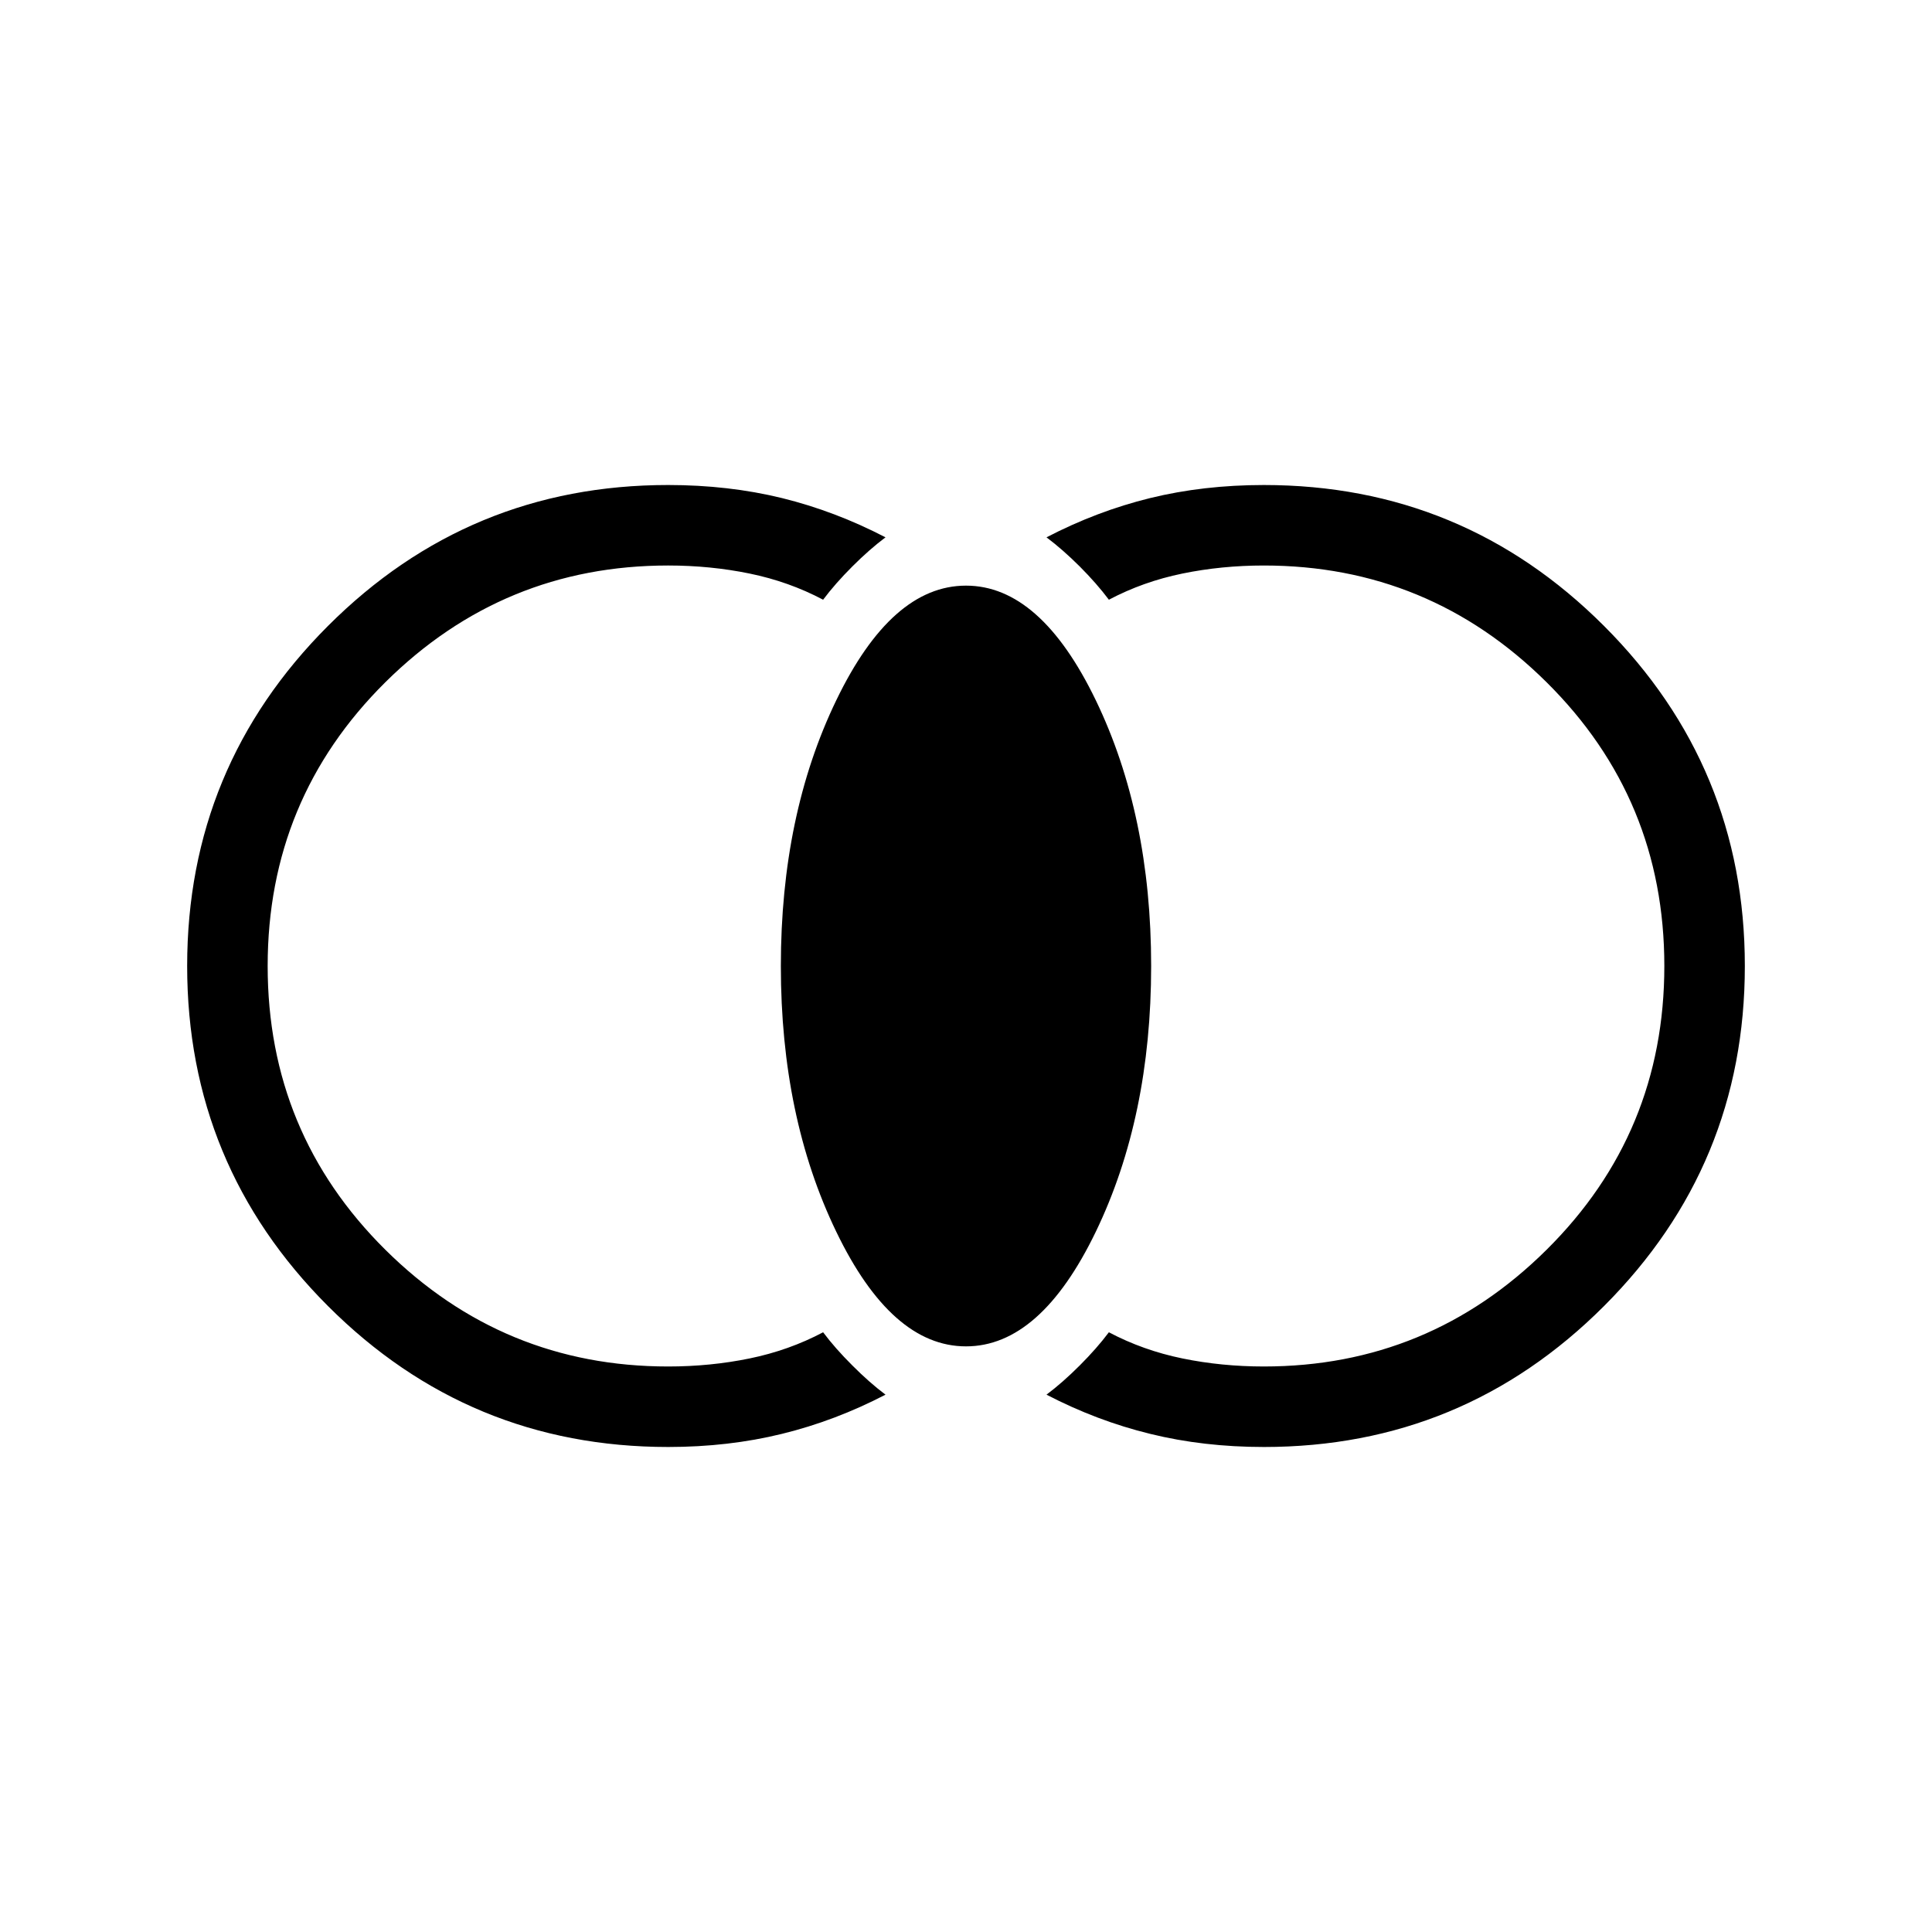 <svg xmlns="http://www.w3.org/2000/svg" height="24" width="24"><path d="M15.7 17.975q-.75 0-1.412-.163-.663-.162-1.288-.487.2-.15.413-.363.212-.212.362-.412.425.225.913.325.487.1 1.012.1 2.05 0 3.512-1.45 1.463-1.45 1.463-3.525t-1.463-3.525q-1.462-1.45-3.512-1.45-.525 0-1.012.1-.488.1-.913.325-.15-.2-.362-.413-.213-.212-.413-.362.625-.325 1.288-.488.662-.162 1.412-.162 2.475 0 4.225 1.75 1.75 1.75 1.75 4.225 0 2.475-1.75 4.225-1.75 1.75-4.225 1.75Zm-3.7-1.25q-.925 0-1.612-1.425Q9.7 13.875 9.7 12q0-1.875.688-3.3.687-1.425 1.612-1.425T13.613 8.7q.687 1.425.687 3.3 0 1.875-.687 3.3-.688 1.425-1.613 1.425Zm-3.7 1.25q-2.475 0-4.225-1.75-1.75-1.75-1.75-4.225 0-2.475 1.75-4.225 1.75-1.75 4.225-1.75.75 0 1.413.162.662.163 1.287.488-.2.15-.412.362-.213.213-.363.413-.425-.225-.913-.325-.487-.1-1.012-.1-2.05 0-3.513 1.45Q3.325 9.925 3.325 12t1.462 3.525q1.463 1.45 3.513 1.45.525 0 1.012-.1.488-.1.913-.325.15.2.363.412.212.213.412.363-.625.325-1.287.487-.663.163-1.413.163Z"/></svg>